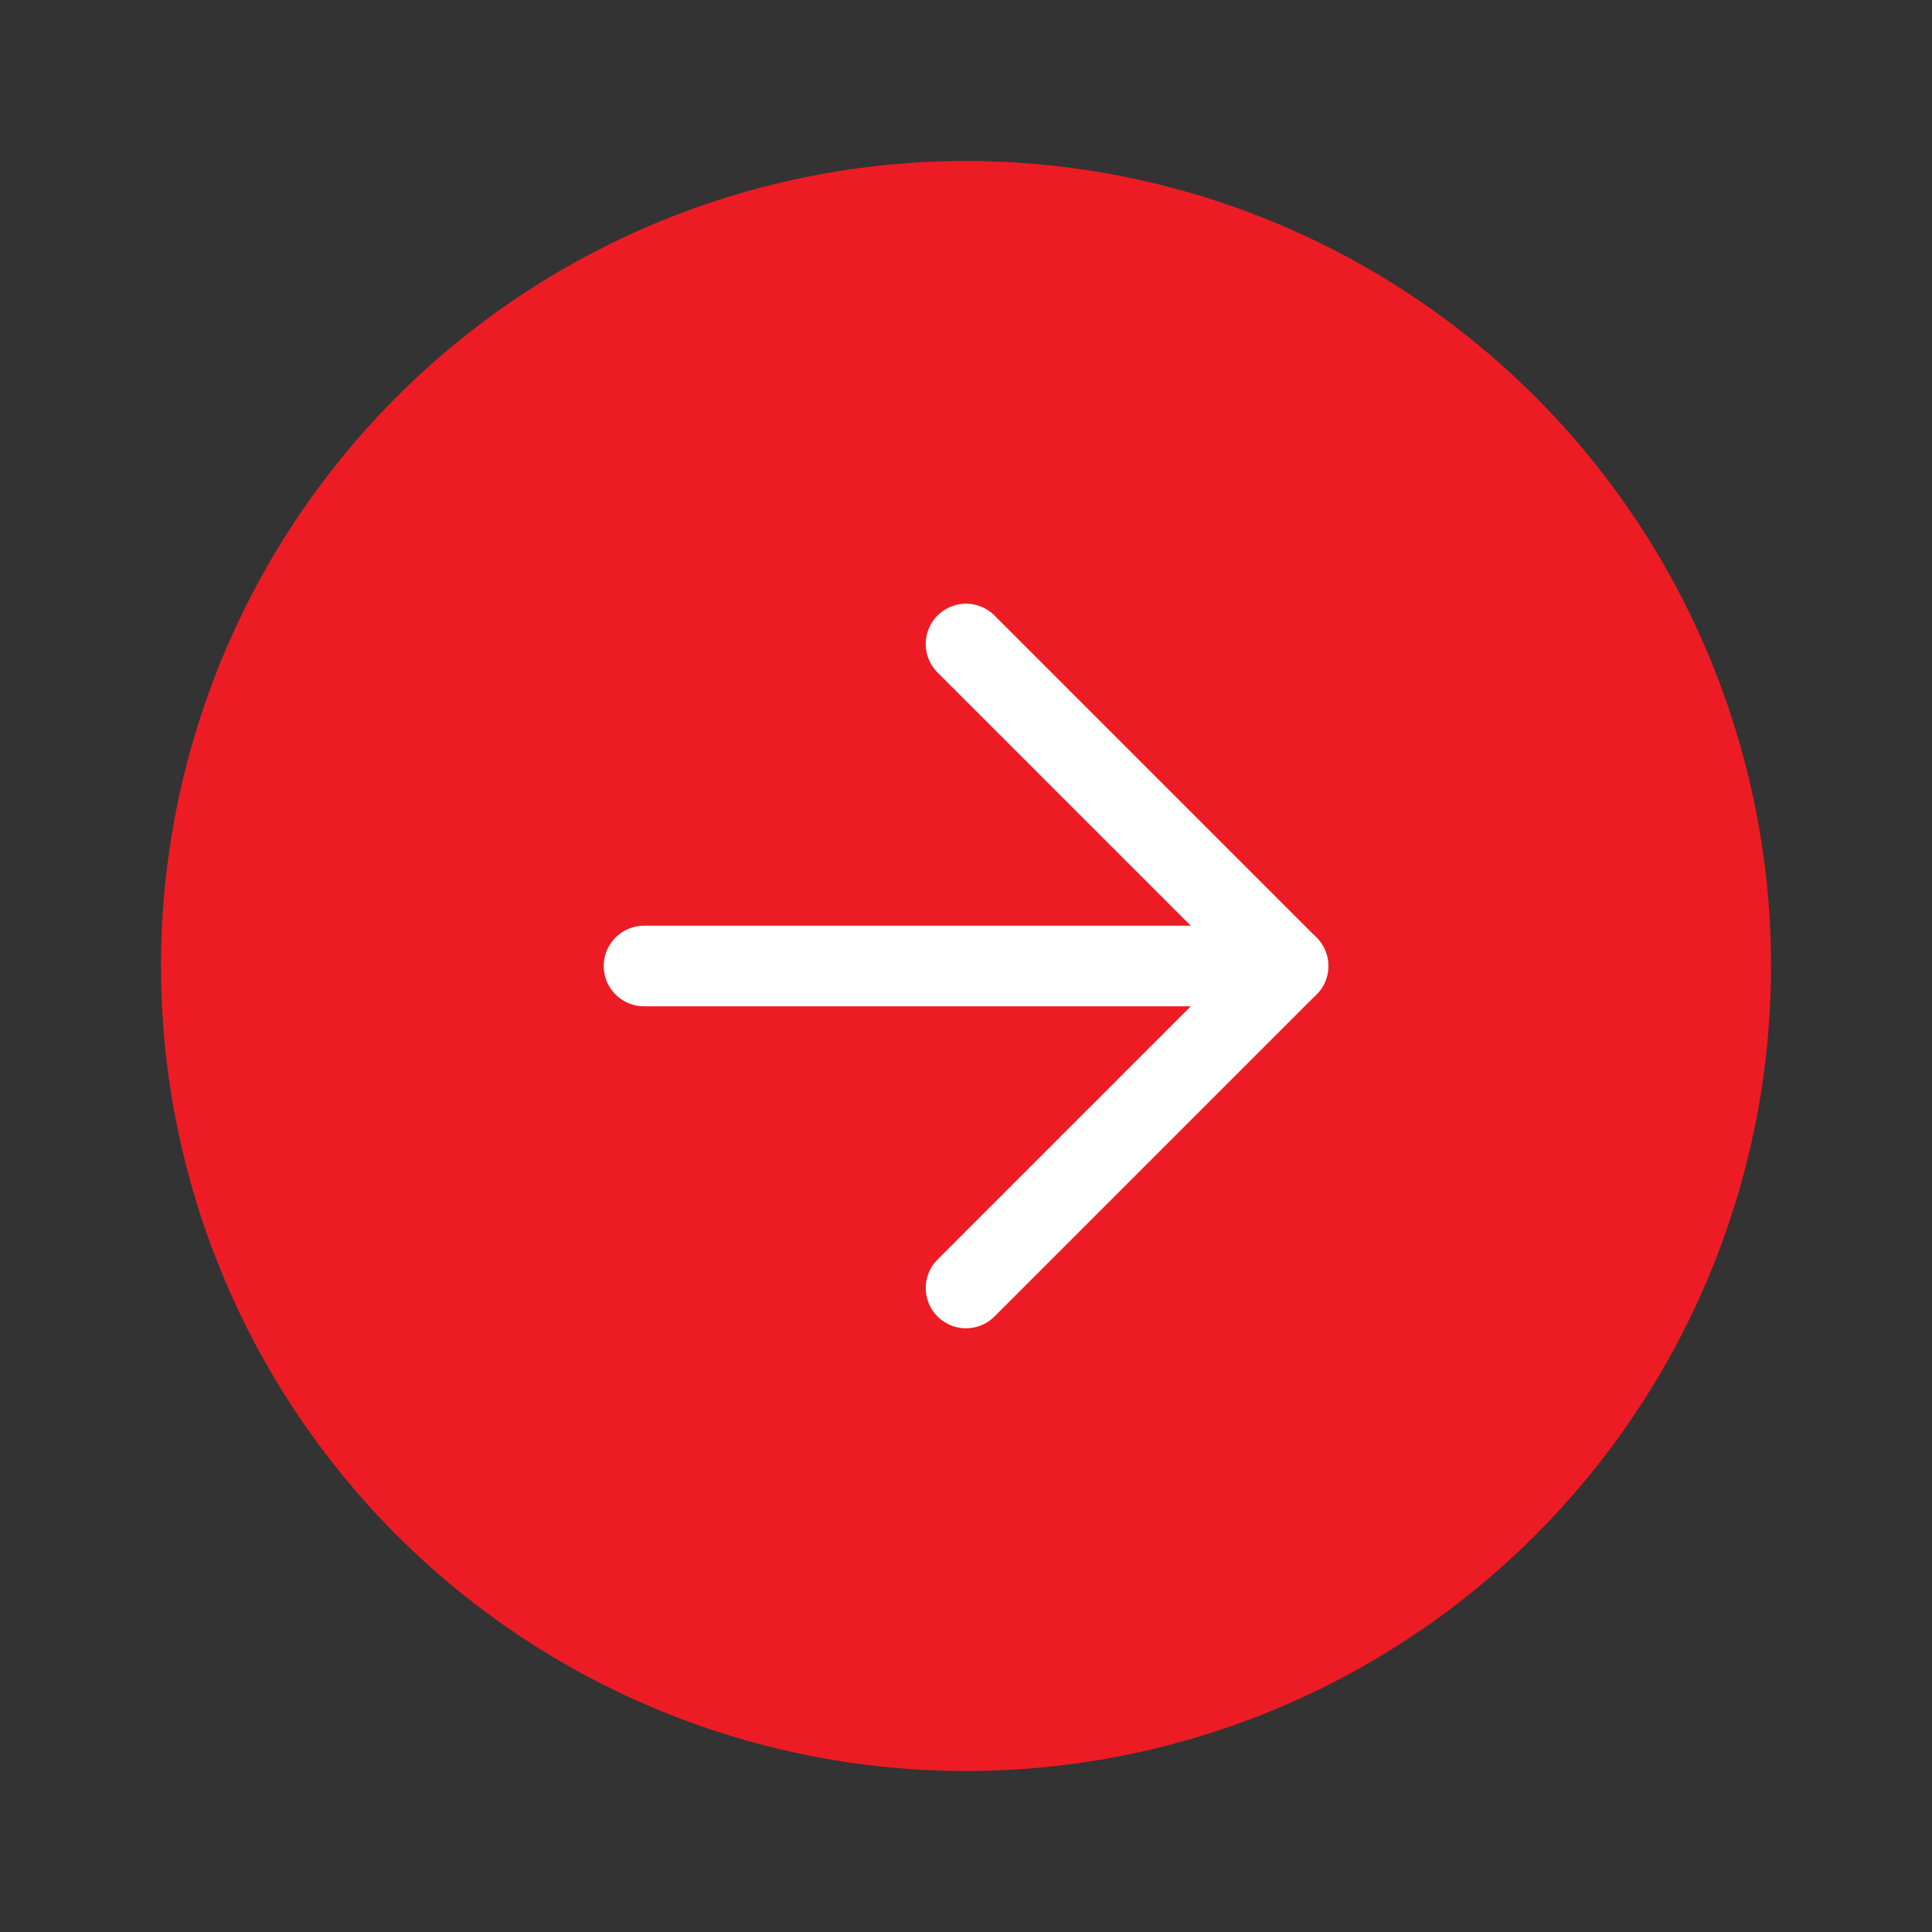 <?xml version="1.0" encoding="UTF-8" standalone="no"?><!DOCTYPE svg PUBLIC "-//W3C//DTD SVG 1.1//EN" "http://www.w3.org/Graphics/SVG/1.1/DTD/svg11.dtd"><svg width="100%" height="100%" viewBox="0 0 100 100" version="1.1" xmlns="http://www.w3.org/2000/svg" xmlns:xlink="http://www.w3.org/1999/xlink" xml:space="preserve" xmlns:serif="http://www.serif.com/" style="fill-rule:evenodd;clip-rule:evenodd;stroke-linecap:round;stroke-linejoin:round;"><rect x="0" y="0" width="100" height="100" fill="#333333" stroke="none"/><circle cx="50" cy="50" r="41.667" style="fill:#ed1c24;"/><path d="M50,66.667l16.667,-16.667l-16.667,-16.667" style="fill:none;fill-rule:nonzero;stroke:#fff;stroke-width:4.17px;"/><path d="M33.333,50l33.334,0" style="fill:none;fill-rule:nonzero;stroke:#fff;stroke-width:4.17px;"/></svg>